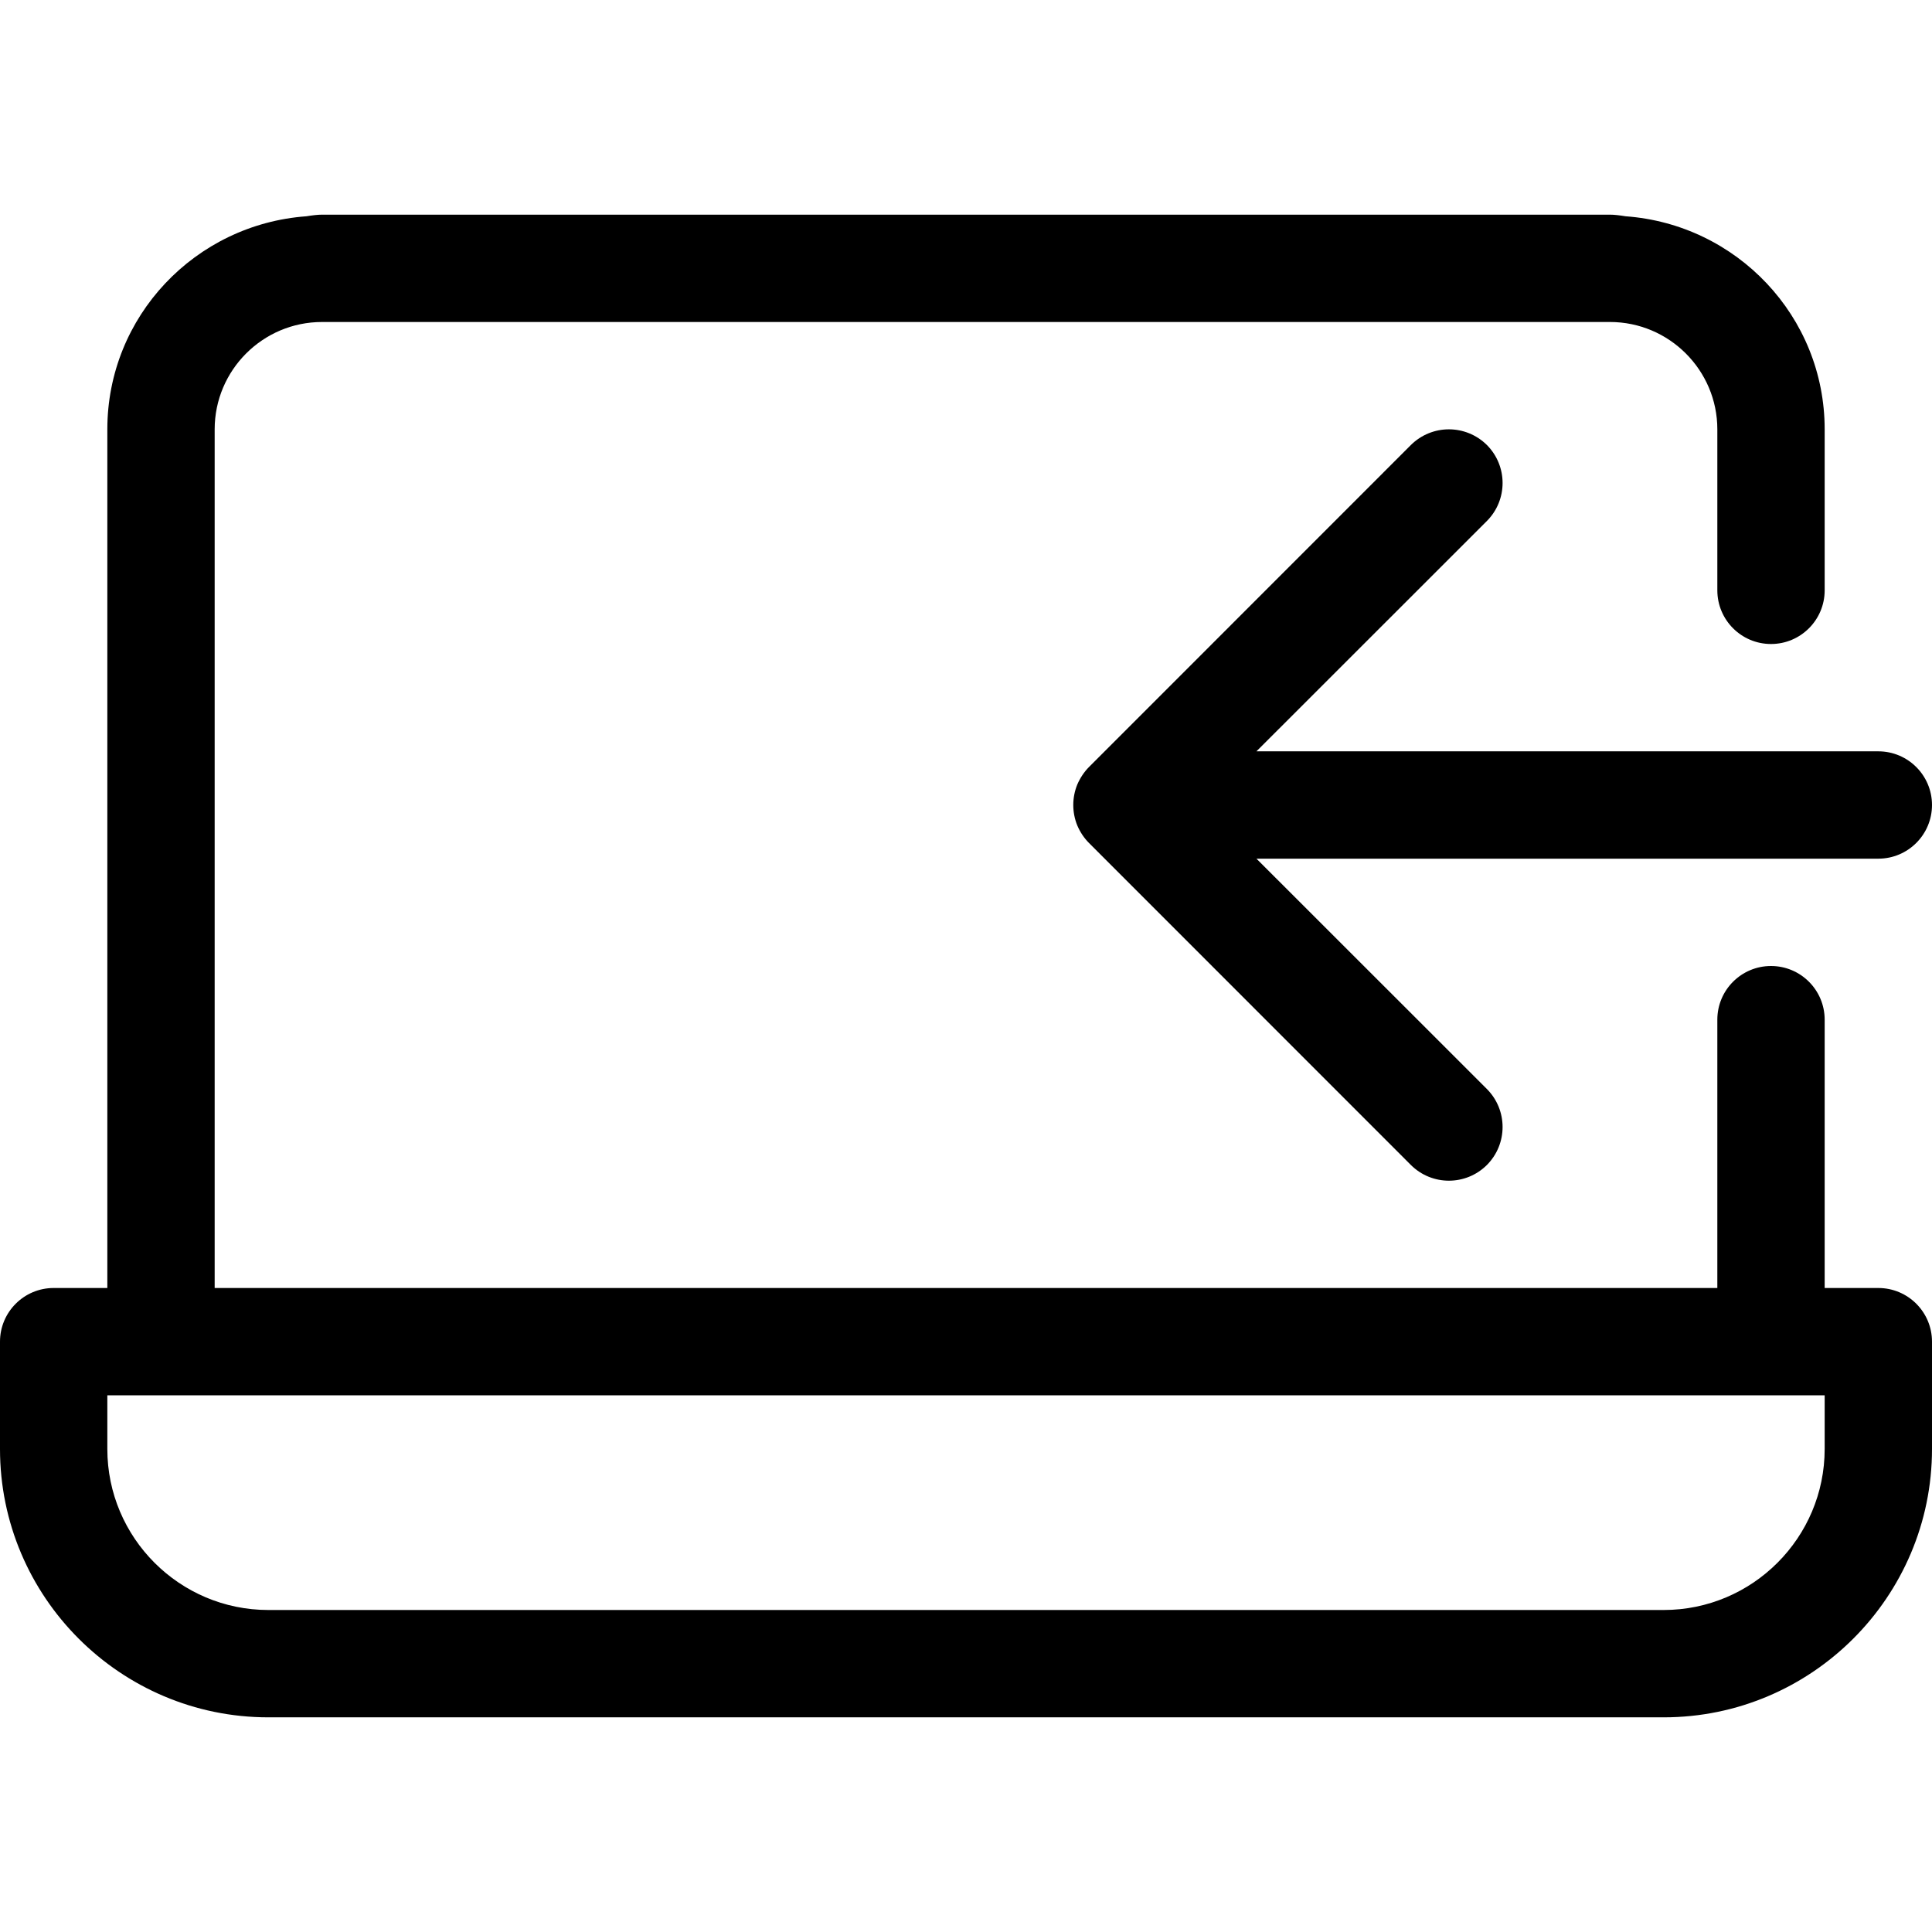 <svg width="18" height="18" viewBox="0 0 18 18" xmlns="http://www.w3.org/2000/svg"><title>meetings/move-call-in-laptop_18</title><path d="M17 13.5c0 .827-.673 1.5-1.5 1.5l-13 0c-.827 0-1.5-.673-1.5-1.5l0-.5 16 0 0 .5zm.5-1.5c.276 0 .5.224.5.5l0 1c0 1.378-1.122 2.5-2.5 2.5L2.5 16C1.121 16 0 14.878 0 13.5l0-1c0-.276.224-.5.5-.5l.5 0 0-8c0-1.054.82-1.91 1.855-1.985.055-.009.105-.015.145-.015L14.5 2l.5 0c.04 0 .09.006.145.015 1.034.075 1.855.931 1.855 1.985l0 .5 0 .5 0 .5c0 .276-.224.5-.5.5-.276 0-.5-.224-.5-.5l0-.5 0-.5 0-.5c0-.551-.449-1-1-1l-.5 0L3 3c-.552 0-1.0.449-1 1l0 8 14 0 0-2.5c0-.276.224-.5.5-.5.276 0 .5.224.5.5l0 2.5.5 0zM13.853 4.854l-2.147 2.146 5.794 0c.276 0 .5.224.5.5 0 .276-.224.5-.5.5l-5.794 0 2.147 2.146c.195.196.195.512 0 .708-.196.195-.512.195-.708 0l-2.999-3c-.046-.046-.083-.102-.109-.163-.05-.122-.05-.26 0-.382.026-.06.063-.117.109-.163l2.999-3c.098-.097.226-.146.354-.146.128 0 .256.049.354.146.195.196.195.512 0 .708z" fill="#000" fill-rule="evenodd"/></svg>